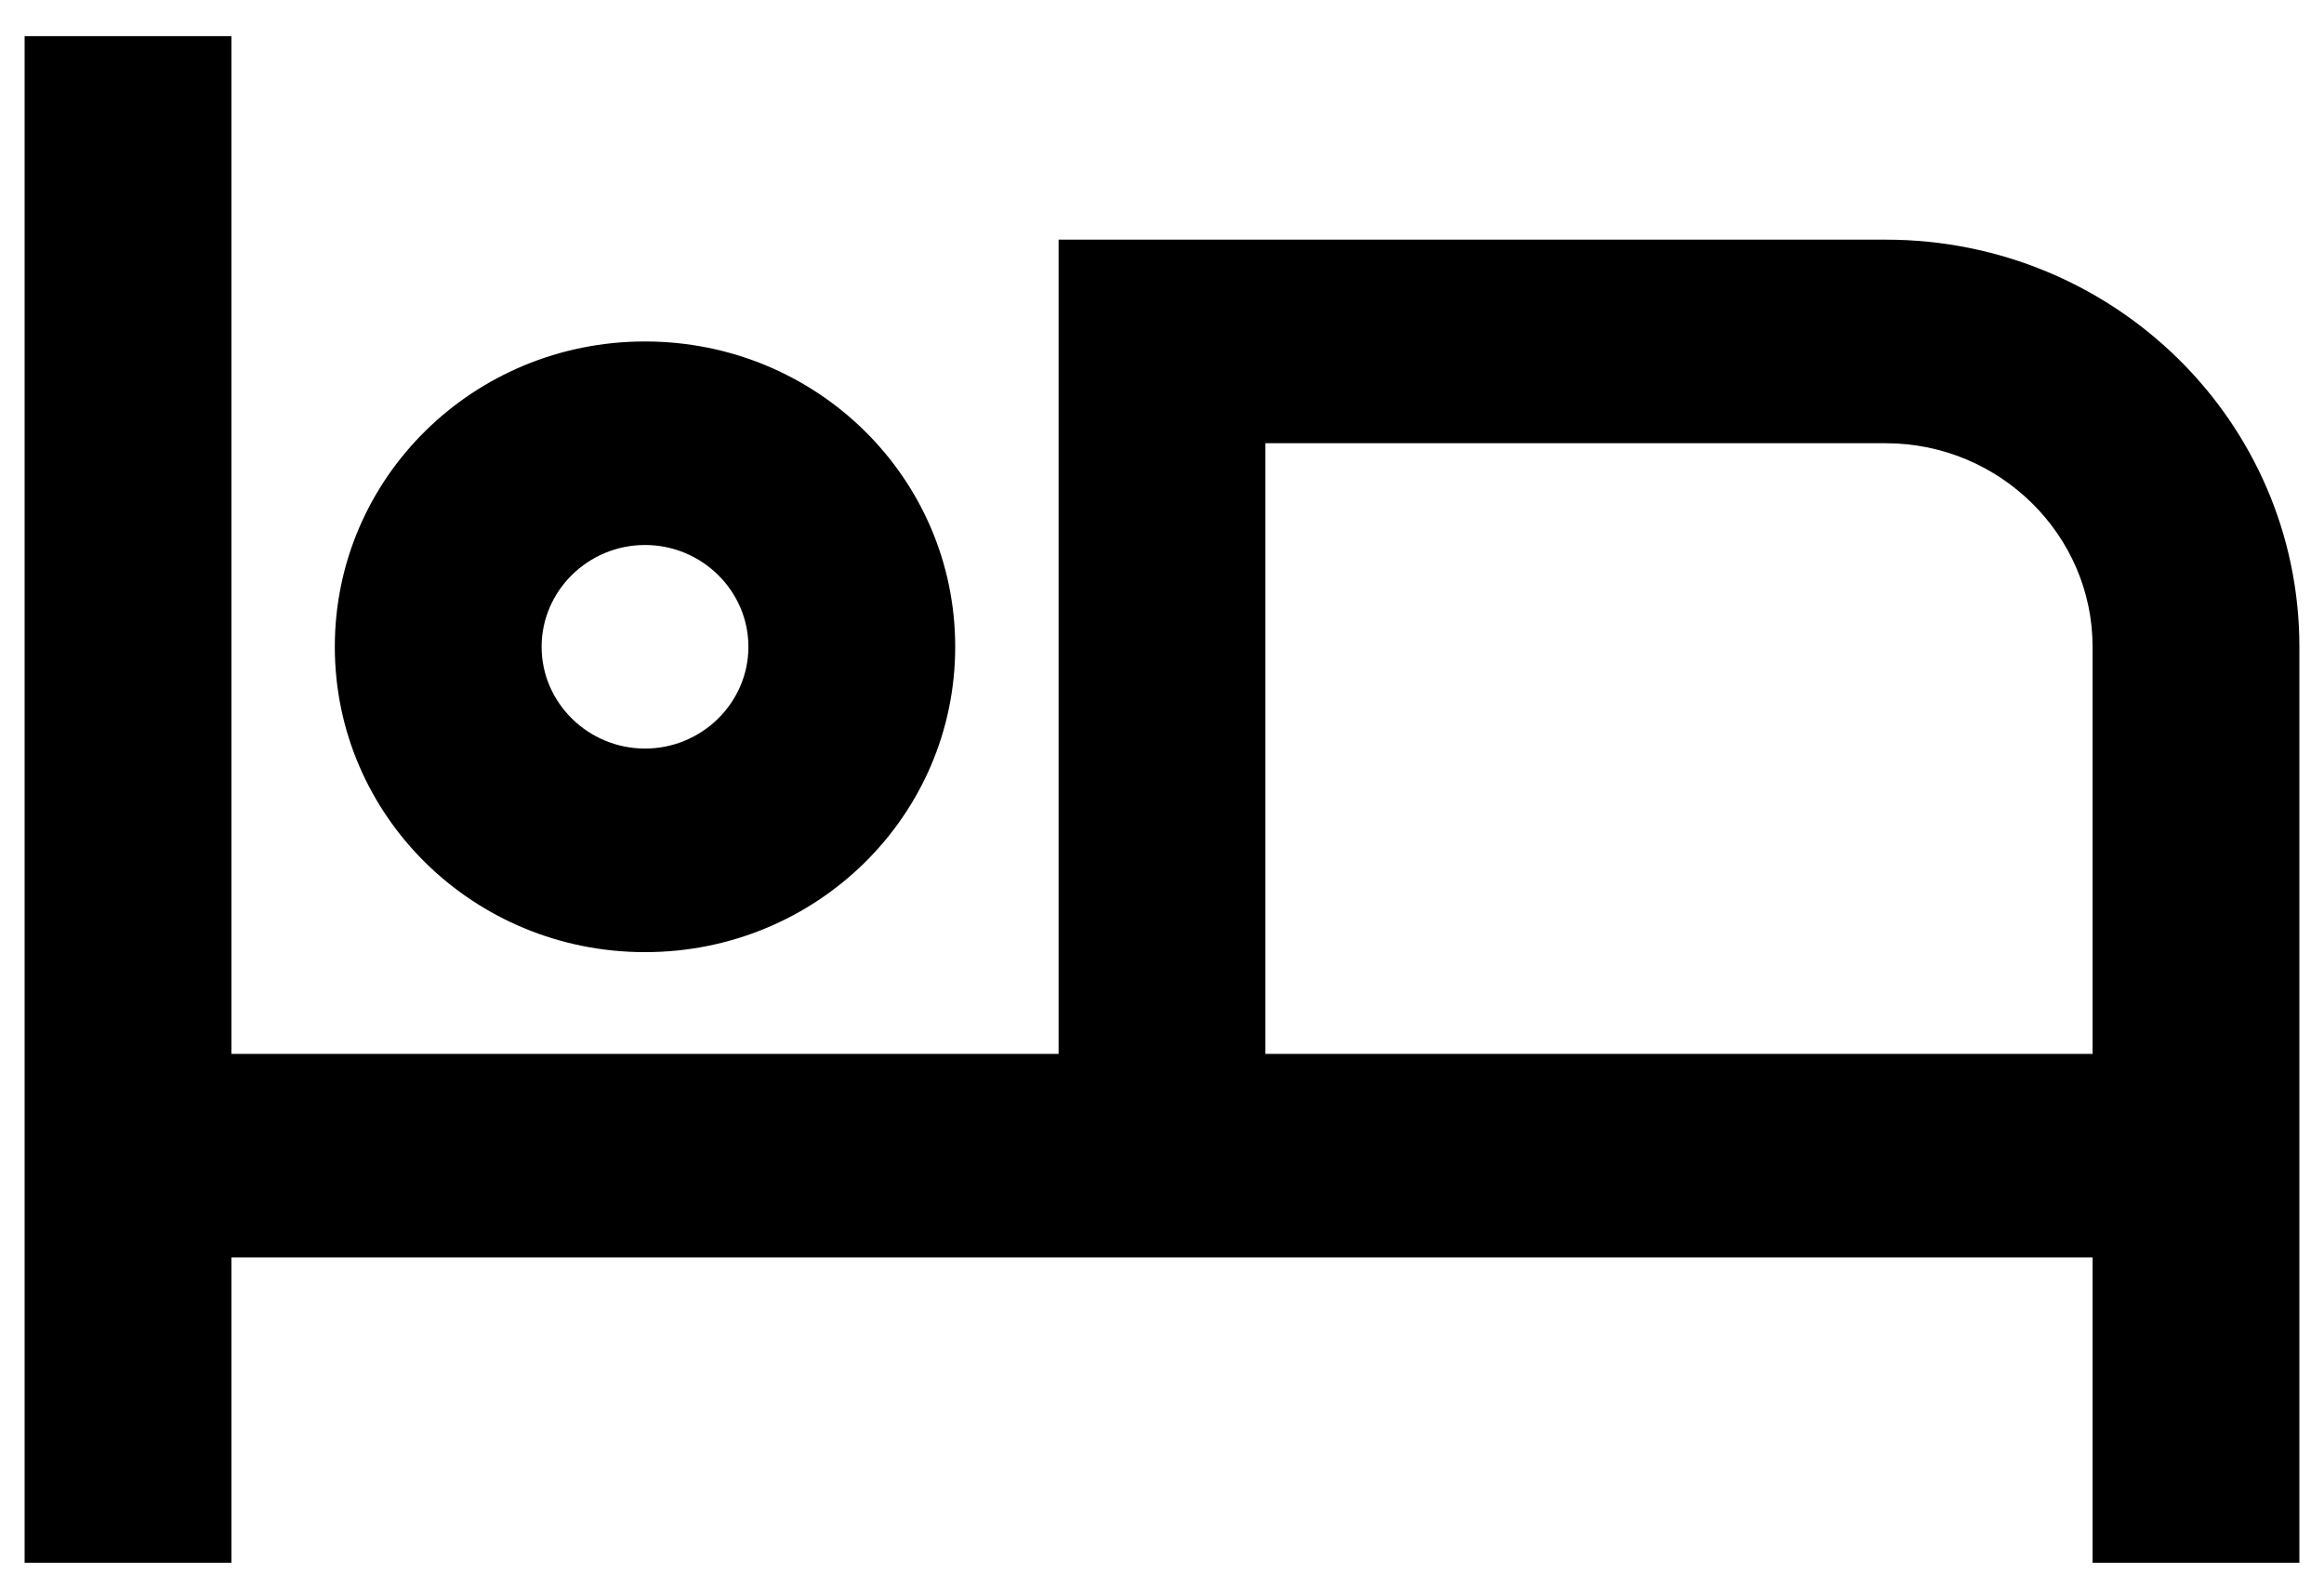 <svg width="59" height="40" viewBox="0 0 59 40" fill="none" xmlns="http://www.w3.org/2000/svg">
<path d="M16.375 24.167C20.733 24.167 24.25 20.705 24.25 16.417C24.25 12.128 20.733 8.667 16.375 8.667C12.018 8.667 8.5 12.128 8.5 16.417C8.5 20.705 12.018 24.167 16.375 24.167ZM16.375 13.833C17.819 13.833 19 14.996 19 16.417C19 17.837 17.819 19 16.375 19C14.931 19 13.75 17.837 13.75 16.417C13.75 14.996 14.931 13.833 16.375 13.833ZM47.875 6.083H26.875V26.75H5.875V0.917H0.625V39.667H5.875V31.917H53.125V39.667H58.375V16.417C58.375 10.707 53.676 6.083 47.875 6.083ZM53.125 26.75H32.125V11.25H47.875C50.763 11.25 53.125 13.575 53.125 16.417V26.75Z" fill="black"/>
</svg>
